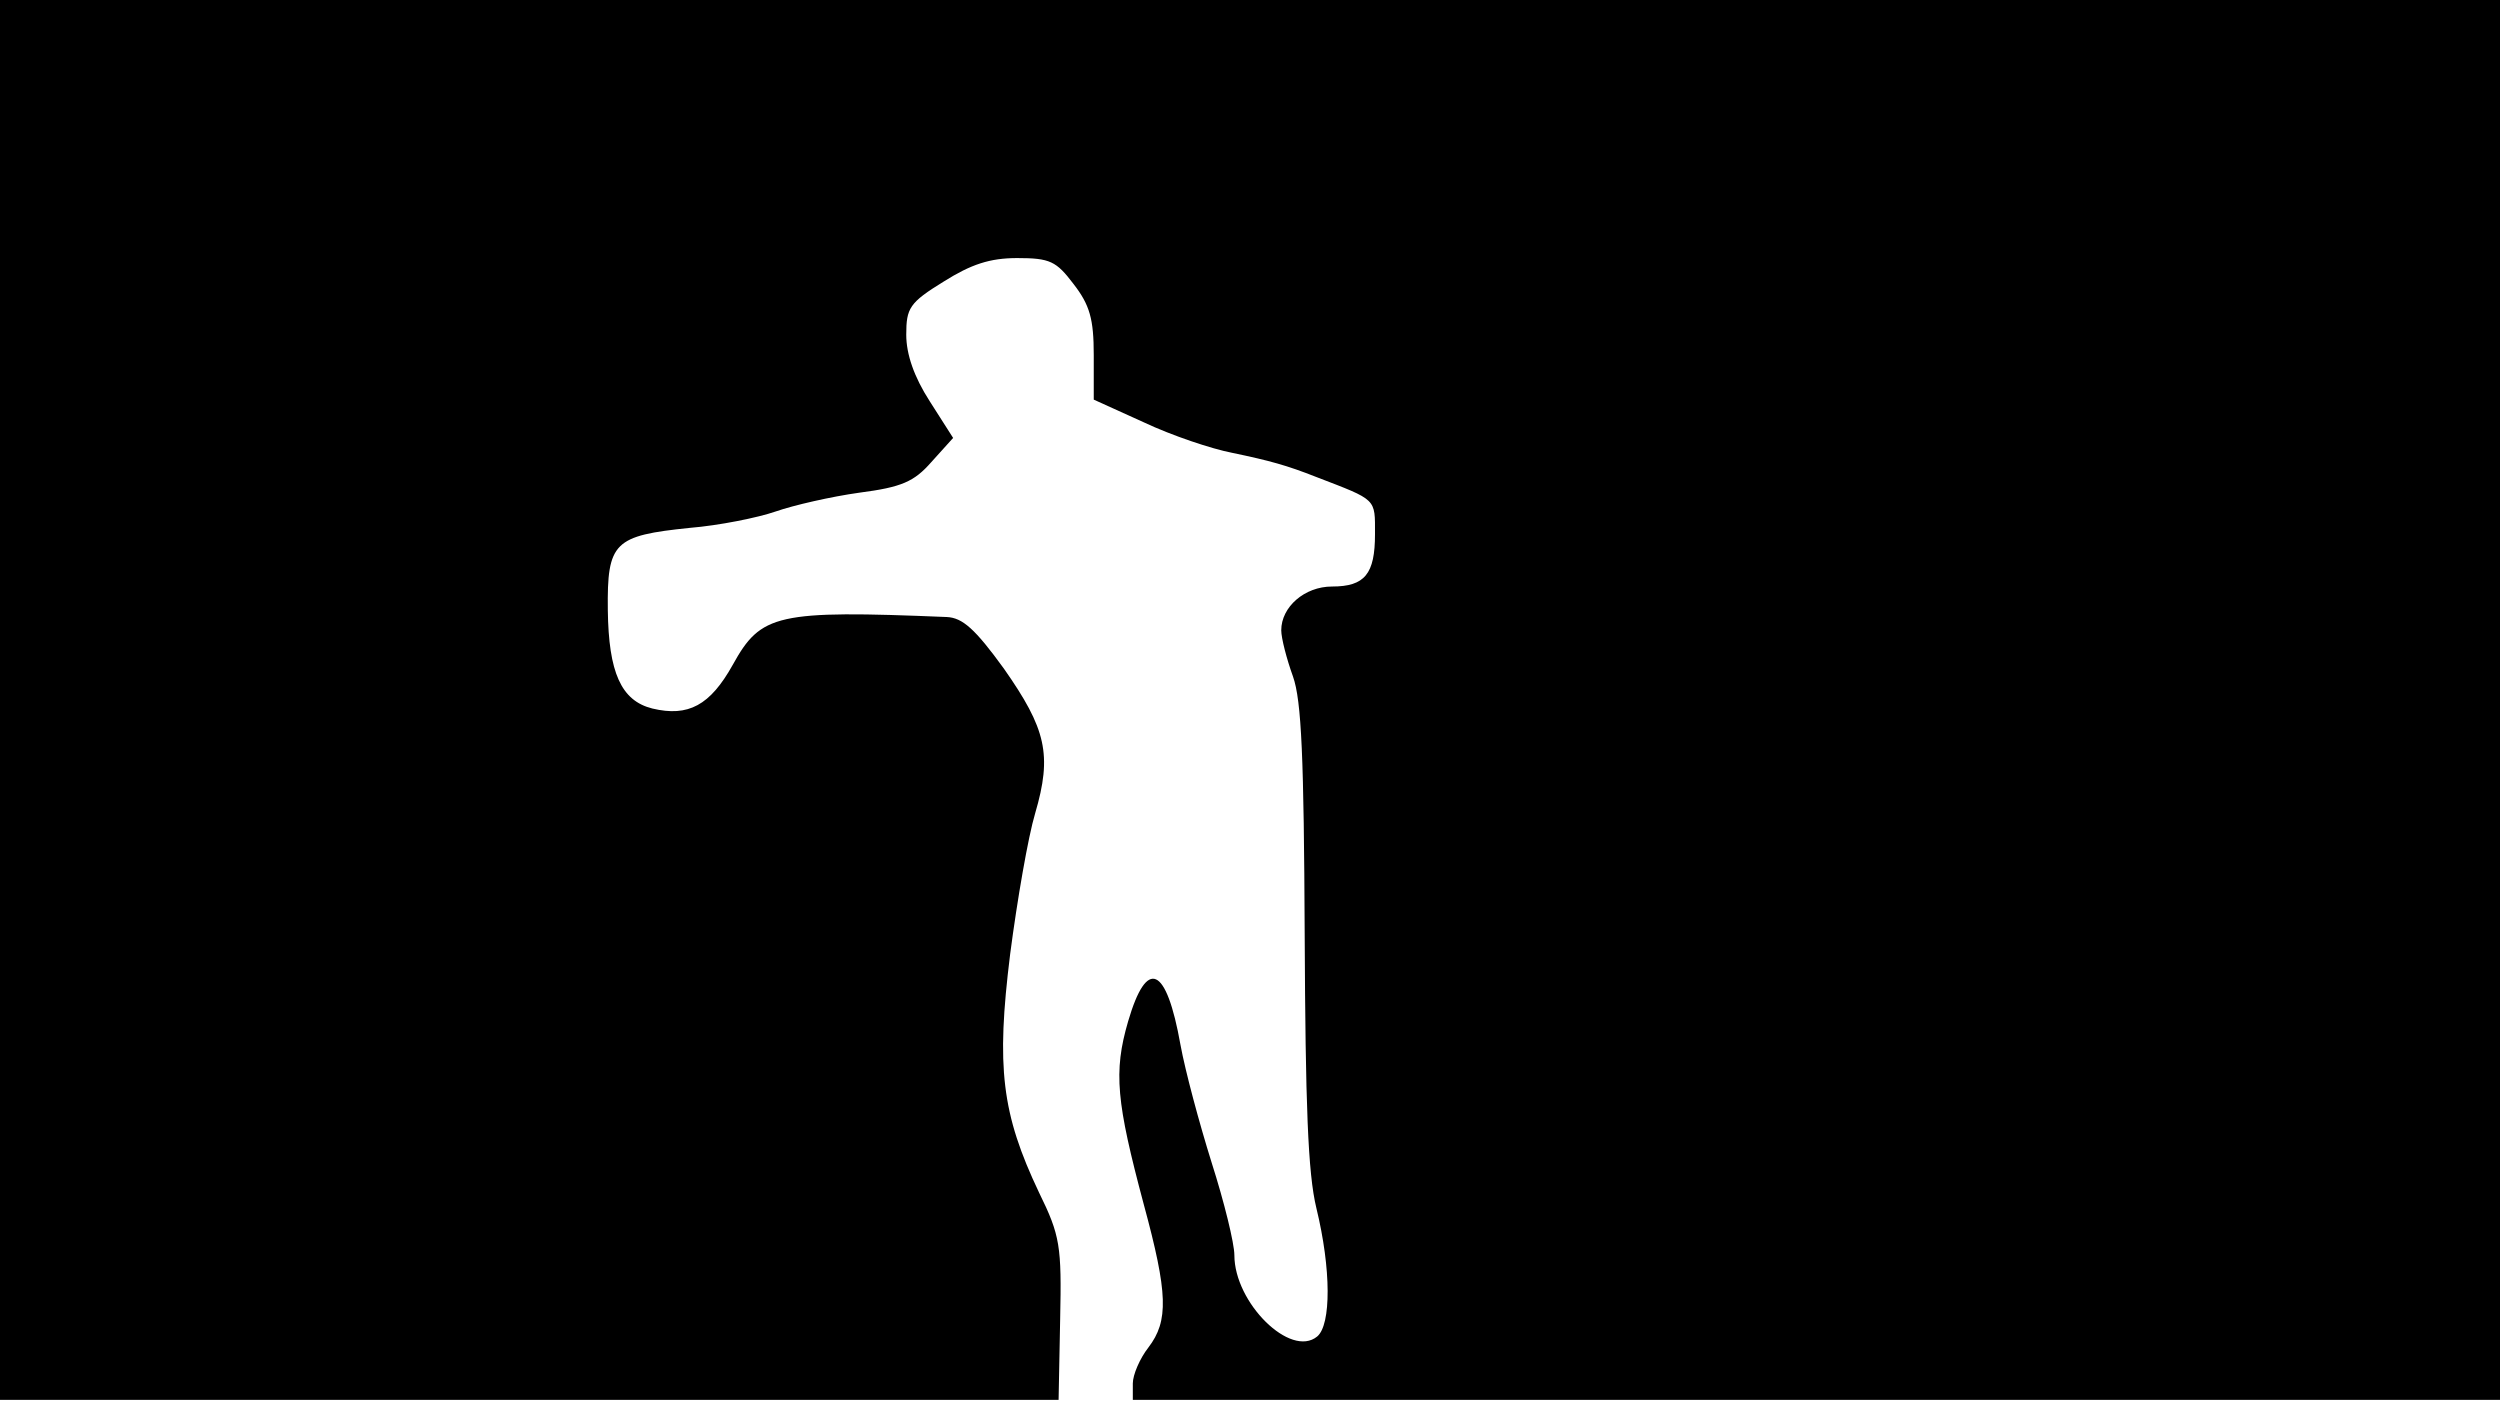 <svg version="1.0" xmlns="http://www.w3.org/2000/svg"
 width="668px" style="transform:scale(1,1.001);" height="375.75px" viewBox="0 0 320 180"
 preserveAspectRatio="xMidYMid meet">
<g transform="translate(0,180) scale(0.1,-0.1)"
fill="#000000" stroke="none">
<path d="M0 905 l0 -895 678 0 677 0 2 103 c2 94 0 107 -27 162 -48 101 -55 160 -37
305 9 69 23 150 32 180 22 75 14 108 -40 185 -37 51 -53 65 -73 66 -218 9
-238 4 -274 -61 -29 -52 -57 -67 -103 -56 -40 10 -56 46 -57 126 -1 87 8 95
105 105 37 3 87 13 110 21 23 8 71 19 107 24 54 7 70 14 92 39 l28 31 -30 47
c-20 31 -30 60 -30 85 0 34 4 41 48 68 35 22 59 30 94 30 42 0 50 -4 72 -33
21 -27 26 -45 26 -91 l0 -57 64 -29 c36 -17 87 -34 113 -39 48 -10 70 -16 108
-31 78 -30 75 -27 75 -73 0 -51 -13 -67 -55 -67 -35 0 -65 -26 -65 -56 0 -10
7 -37 15 -59 11 -31 14 -104 15 -330 1 -217 4 -305 15 -350 19 -78 19 -149 1
-164 -34 -28 -106 43 -106 104 0 15 -13 68 -29 118 -16 51 -34 118 -40 151
-18 101 -43 112 -67 30 -19 -65 -15 -103 20 -234 31 -114 32 -149 6 -183 -11
-14 -20 -35 -20 -46 l0 -21 875 0 875 0 0 895 0 895 -1600 0 -1600 0 0 -895z"/>
</g>
</svg>
